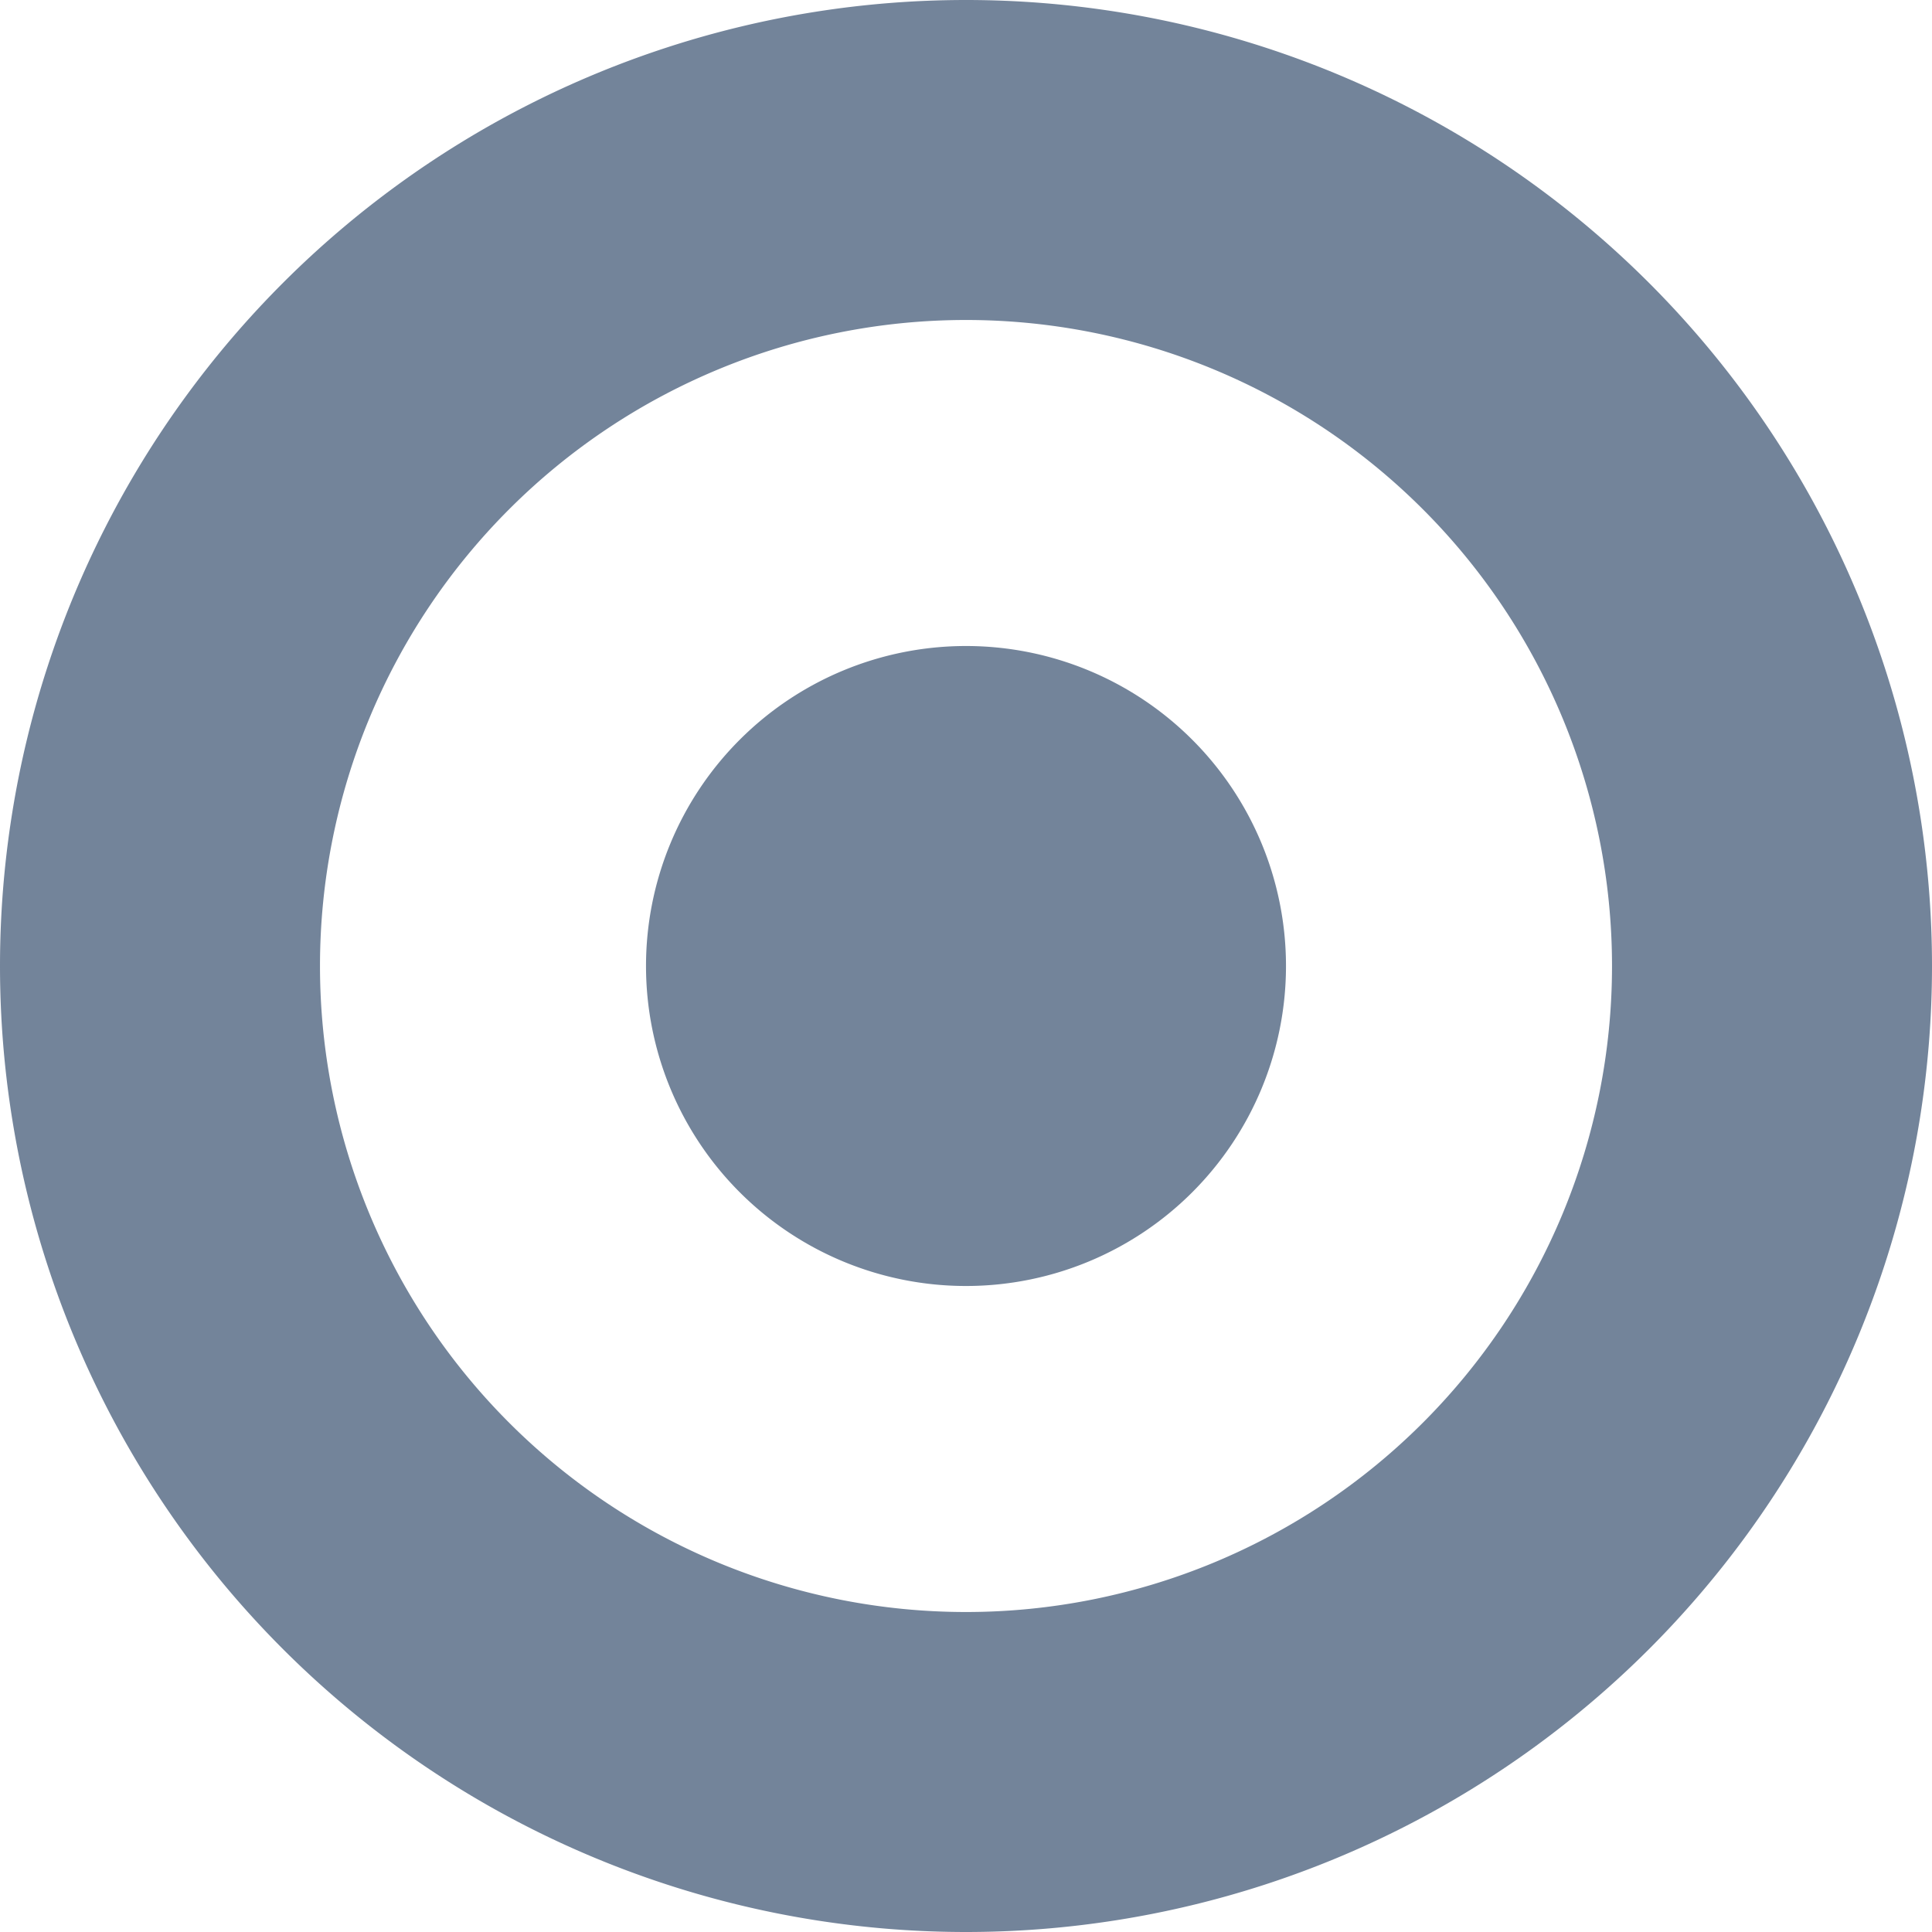 <svg xmlns="http://www.w3.org/2000/svg" fill="none" viewBox="0 0 32 32"><path fill="#73849A" d="M0 16a16 16 0 1132 0 16 16 0 01-32 0zm16 10.7a10.7 10.7 0 100-21.4 10.7 10.7 0 000 21.4zM21.3 16a5.3 5.3 0 11-10.6 0 5.3 5.3 0 0110.6 0z"/></svg>